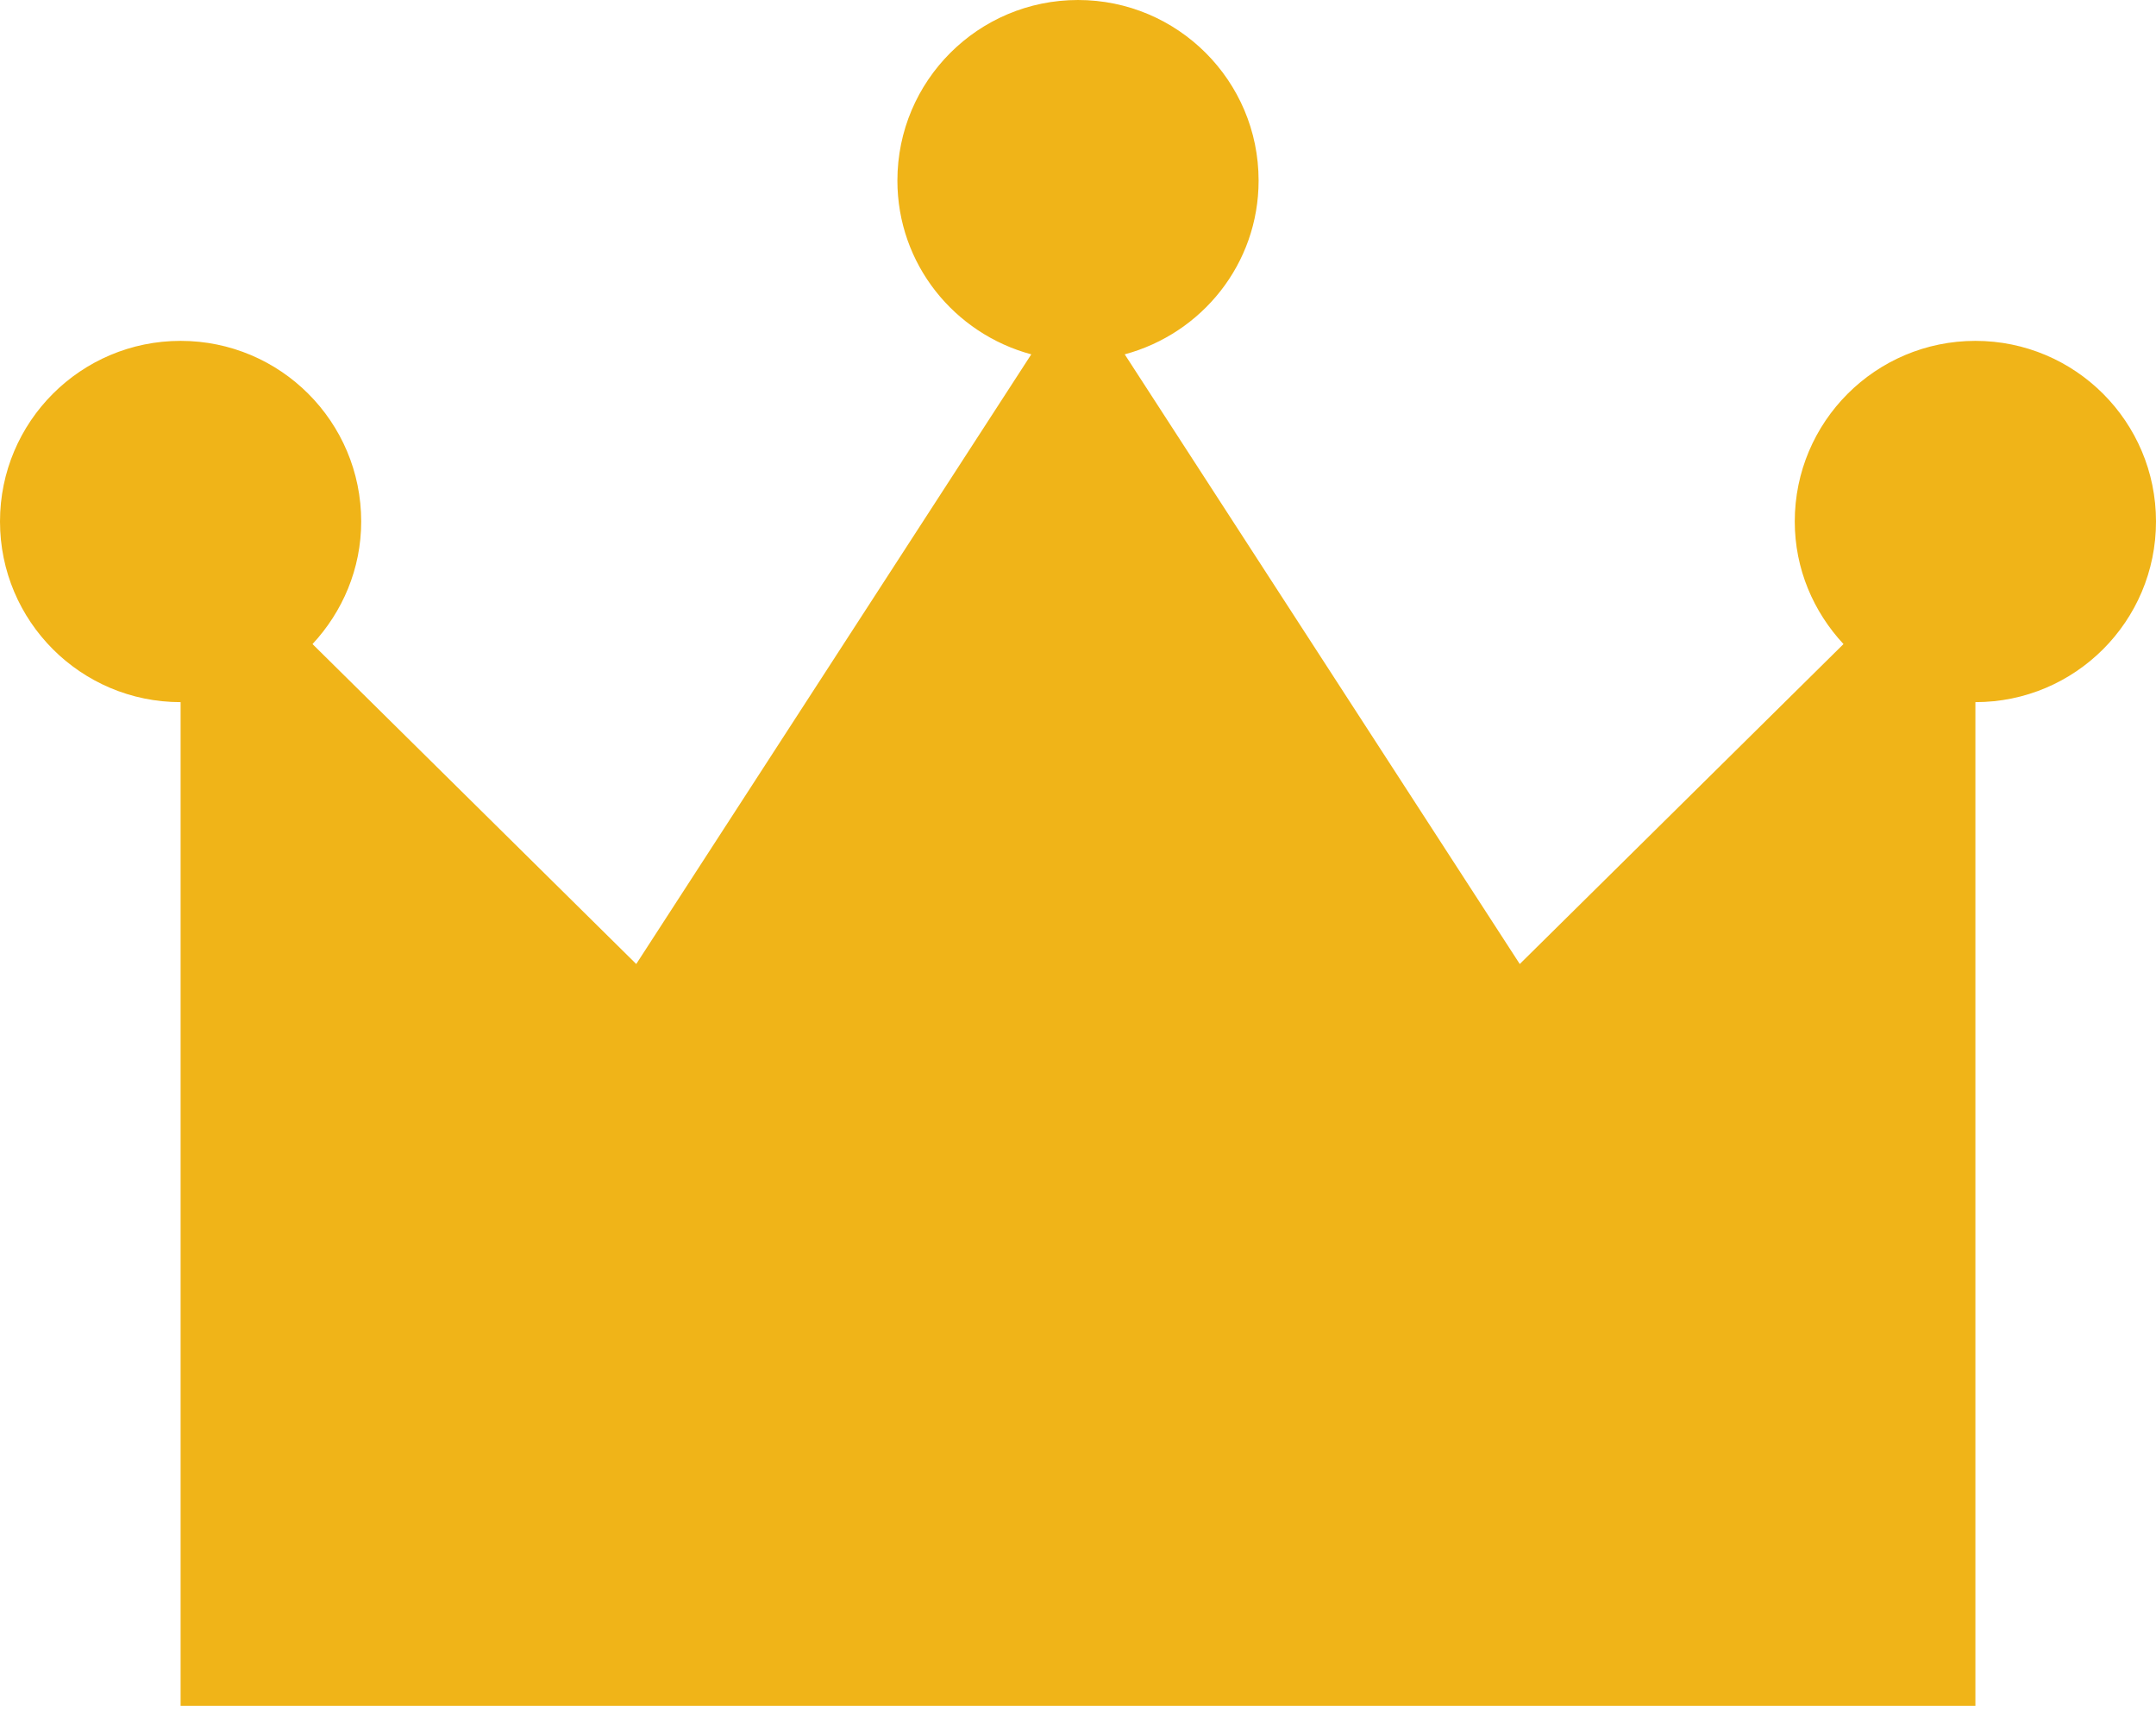 <svg width="60" height="48" viewBox="0 0 60 48" fill="none" xmlns="http://www.w3.org/2000/svg">
<path d="M54.974 9.485C52.198 9.485 49.947 11.735 49.947 14.511C49.947 15.833 50.469 17.025 51.303 17.922L42.294 26.825L31.3 9.86C33.442 9.283 35.026 7.348 35.026 5.024C35.026 2.25 32.776 0 30 0C27.224 0 24.974 2.25 24.974 5.024C24.974 7.348 26.558 9.283 28.7 9.86L17.706 26.825L8.697 17.922C9.53 17.025 10.052 15.833 10.052 14.511C10.052 11.735 7.802 9.485 5.026 9.485C2.25 9.485 0 11.735 0 14.511C0 17.287 2.25 19.538 5.026 19.538V47.468H30H54.974V19.538C57.75 19.538 60 17.287 60 14.511C60 11.735 57.75 9.485 54.974 9.485Z" fill="#F0B418"/>
</svg>
